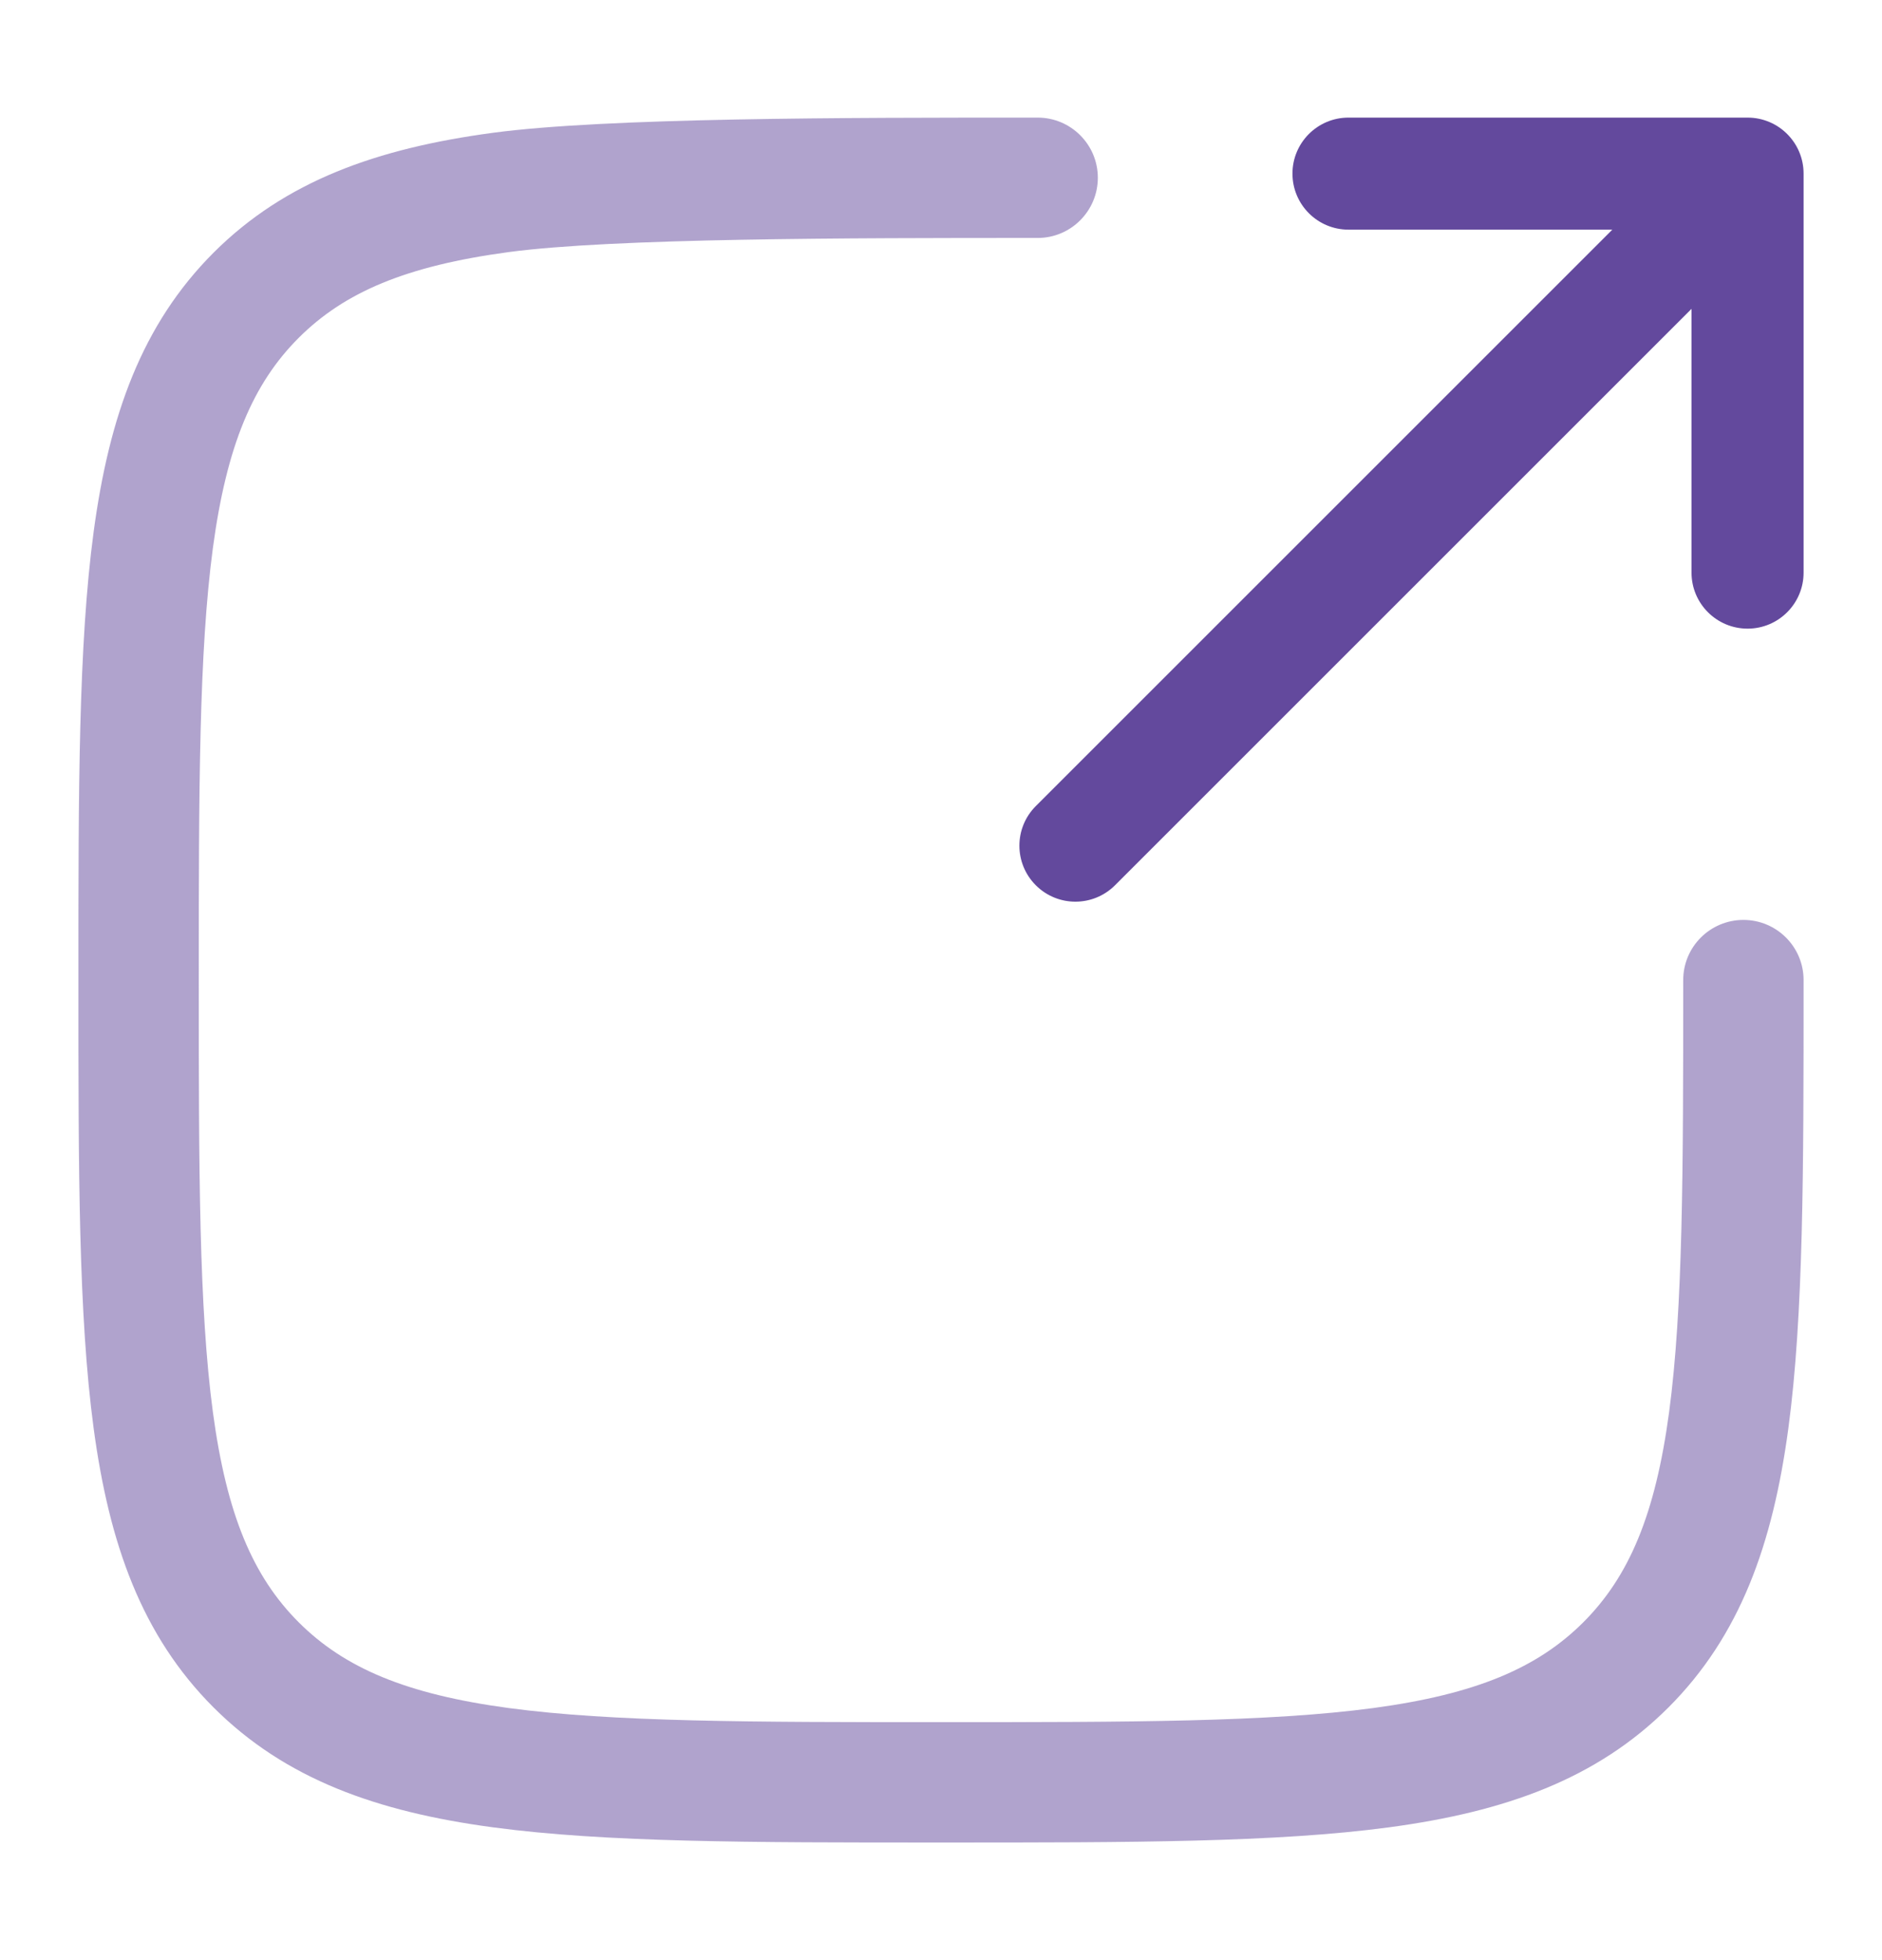 <svg width="24" height="25" viewBox="0 0 24 25" fill="none" xmlns="http://www.w3.org/2000/svg">
<path opacity="0.5" fill-rule="evenodd" clip-rule="evenodd" d="M13.174 1.5L13.233 1.5C13.656 1.5 14 1.844 14 2.267C14 2.691 13.656 3.035 13.233 3.035C10.799 3.035 7.819 3.037 6.488 3.215C5.18 3.391 4.392 3.726 3.809 4.309C3.226 4.892 2.891 5.68 2.715 6.988C2.537 8.319 2.535 10.066 2.535 12.5C2.535 14.934 2.537 16.681 2.715 18.012C2.891 19.32 3.226 20.108 3.809 20.691C4.392 21.274 5.18 21.609 6.488 21.785C7.819 21.963 9.566 21.965 12 21.965C14.434 21.965 16.181 21.963 17.512 21.785C18.82 21.609 19.608 21.274 20.191 20.691C20.774 20.108 21.109 19.32 21.285 18.012C21.463 16.681 21.465 14.934 21.465 12.5C21.465 12.076 21.809 11.733 22.233 11.733C22.656 11.733 23 12.076 23 12.5V12.559C23 14.921 23 16.772 22.806 18.216C22.607 19.695 22.192 20.861 21.277 21.777C20.361 22.692 19.195 23.107 17.716 23.306C16.272 23.5 14.421 23.5 12.059 23.5H11.941C9.579 23.5 7.728 23.5 6.284 23.306C4.805 23.107 3.639 22.692 2.723 21.777C1.808 20.861 1.393 19.695 1.194 18.216C1 16.772 1 14.921 1 12.559V12.441C1 10.079 1 8.228 1.194 6.784C1.393 5.305 1.808 4.139 2.723 3.223C3.639 2.308 4.805 1.893 6.284 1.694C7.728 1.5 10.812 1.5 13.174 1.5Z" fill="#63499D"/>
<path fill-rule="evenodd" clip-rule="evenodd" d="M13.209 11.291C12.93 11.012 12.93 10.56 13.209 10.281L20.561 2.929H17.196C16.802 2.929 16.482 2.609 16.482 2.214C16.482 1.82 16.802 1.5 17.196 1.5H22.286C22.68 1.5 23 1.82 23 2.214V7.304C23 7.698 22.68 8.018 22.286 8.018C21.891 8.018 21.571 7.698 21.571 7.304V3.939L14.219 11.291C13.94 11.57 13.488 11.57 13.209 11.291Z" fill="#63499D"/>
</svg>
